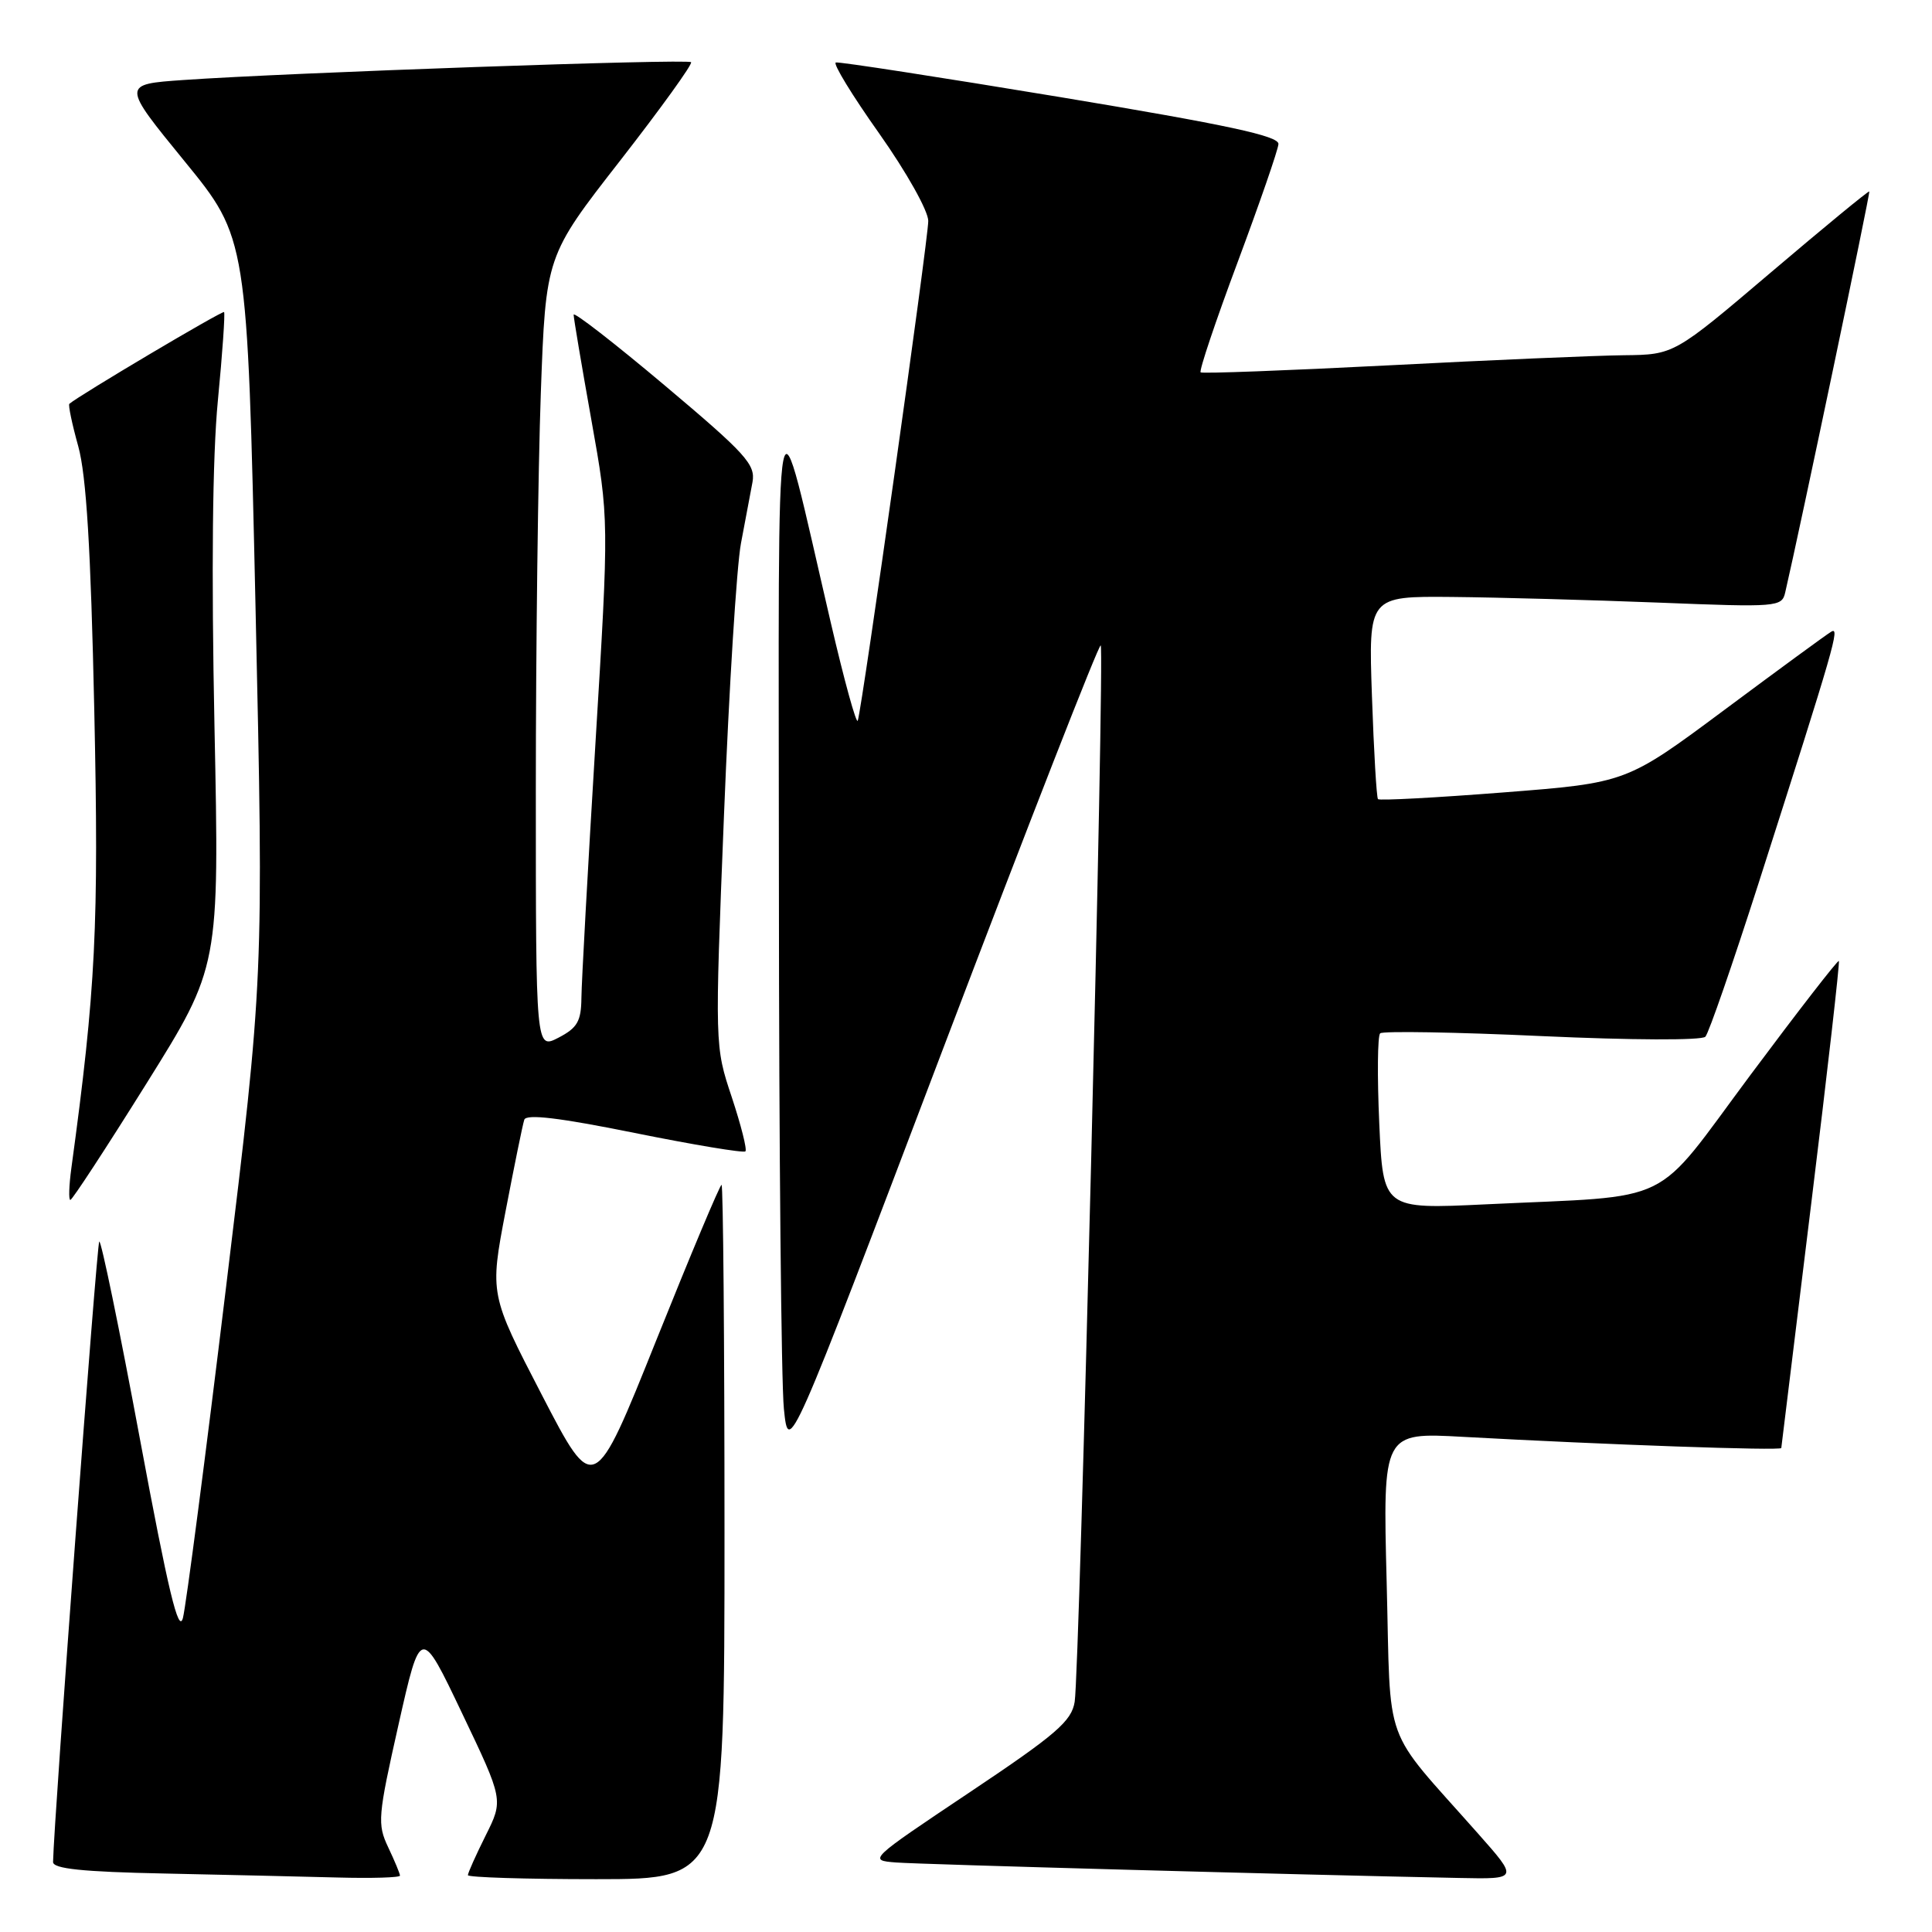 <?xml version="1.0" encoding="UTF-8" standalone="no"?>
<!DOCTYPE svg PUBLIC "-//W3C//DTD SVG 1.1//EN" "http://www.w3.org/Graphics/SVG/1.1/DTD/svg11.dtd" >
<svg xmlns="http://www.w3.org/2000/svg" xmlns:xlink="http://www.w3.org/1999/xlink" version="1.1" viewBox="0 0 256 256">
 <g >
 <path fill="currentColor"
d=" M 53.00 248.53 C 53.00 248.28 52.30 246.59 51.44 244.78 C 49.98 241.70 50.06 240.71 52.81 228.50 C 55.74 215.50 55.74 215.50 61.22 227.00 C 66.71 238.50 66.71 238.50 64.35 243.22 C 63.06 245.81 62.00 248.17 62.00 248.47 C 62.00 248.76 69.65 249.00 79.00 249.00 C 96.00 249.00 96.00 249.00 96.00 203.00 C 96.00 177.70 95.82 157.00 95.61 157.00 C 95.39 157.00 91.50 166.27 86.96 177.59 C 78.71 198.18 78.71 198.18 71.80 184.84 C 64.89 171.50 64.89 171.50 66.99 160.50 C 68.15 154.45 69.26 148.99 69.47 148.37 C 69.73 147.58 74.15 148.11 84.09 150.12 C 91.92 151.70 98.53 152.80 98.77 152.56 C 99.01 152.32 98.19 149.09 96.96 145.37 C 94.71 138.62 94.71 138.62 95.93 108.06 C 96.60 91.25 97.61 75.03 98.18 72.00 C 98.76 68.97 99.44 65.32 99.71 63.88 C 100.13 61.55 98.84 60.13 88.09 51.08 C 81.44 45.48 76.00 41.26 76.01 41.70 C 76.01 42.14 77.07 48.42 78.36 55.65 C 80.71 68.80 80.71 68.80 78.89 98.65 C 77.89 115.07 77.06 130.18 77.04 132.22 C 77.01 135.33 76.50 136.20 74.00 137.50 C 71.00 139.05 71.00 139.05 71.00 104.69 C 71.00 85.79 71.30 62.13 71.66 52.12 C 72.32 33.92 72.32 33.92 82.16 21.30 C 87.57 14.35 91.81 8.47 91.57 8.24 C 91.11 7.77 38.07 9.64 24.32 10.60 C 16.13 11.17 16.13 11.17 24.45 21.36 C 32.77 31.55 32.77 31.55 33.86 80.52 C 34.94 129.50 34.94 129.50 29.96 170.50 C 27.23 193.05 24.65 212.80 24.24 214.38 C 23.67 216.57 22.30 210.87 18.54 190.67 C 15.82 176.04 13.39 164.27 13.15 164.51 C 12.82 164.85 7.15 240.94 7.03 246.72 C 7.01 247.62 10.94 248.03 21.75 248.25 C 29.86 248.42 40.21 248.66 44.75 248.78 C 49.29 248.90 53.00 248.79 53.00 248.53 Z  M 195.85 242.96 C 182.99 228.42 184.32 232.08 183.74 209.65 C 183.23 189.80 183.23 189.80 193.86 190.39 C 212.77 191.43 236.00 192.25 236.03 191.87 C 236.05 191.67 237.83 177.12 239.99 159.54 C 242.15 141.97 243.80 127.47 243.66 127.33 C 243.52 127.18 238.25 133.98 231.95 142.43 C 218.79 160.10 222.36 158.36 196.88 159.58 C 183.27 160.23 183.27 160.23 182.76 148.86 C 182.48 142.61 182.53 137.24 182.88 136.92 C 183.22 136.60 192.87 136.76 204.33 137.29 C 216.15 137.83 225.51 137.87 225.97 137.37 C 226.42 136.89 229.59 127.72 233.03 117.00 C 243.16 85.34 243.84 82.98 242.64 83.71 C 242.01 84.08 235.65 88.74 228.50 94.06 C 215.50 103.73 215.50 103.73 199.22 105.00 C 190.26 105.70 182.78 106.10 182.59 105.89 C 182.40 105.67 182.04 99.54 181.79 92.25 C 181.33 79.00 181.33 79.00 192.41 79.10 C 198.51 79.16 210.83 79.50 219.80 79.85 C 235.54 80.48 236.11 80.43 236.55 78.50 C 238.47 70.24 247.85 25.51 247.69 25.37 C 247.59 25.26 241.72 30.09 234.66 36.09 C 221.82 47.00 221.82 47.00 215.16 47.07 C 211.50 47.11 197.47 47.71 184.00 48.41 C 170.53 49.10 159.31 49.52 159.09 49.34 C 158.86 49.15 161.06 42.59 163.99 34.75 C 166.91 26.91 169.35 19.87 169.40 19.09 C 169.48 18.02 162.71 16.56 140.50 12.87 C 124.55 10.23 111.16 8.16 110.75 8.28 C 110.33 8.40 112.92 12.64 116.50 17.69 C 120.13 22.83 123.00 27.95 123.00 29.28 C 123.00 31.70 114.26 93.65 113.66 95.49 C 113.48 96.04 111.87 90.19 110.08 82.49 C 102.48 49.89 103.18 46.30 103.21 117.50 C 103.22 152.15 103.52 183.28 103.87 186.68 C 104.50 192.85 104.50 192.85 124.96 138.97 C 136.22 109.34 145.62 85.28 145.85 85.52 C 146.39 86.06 143.06 221.42 142.40 225.50 C 141.99 228.06 139.96 229.82 128.47 237.50 C 115.06 246.47 115.02 246.50 118.75 246.79 C 122.03 247.04 171.42 248.40 193.35 248.84 C 201.20 249.00 201.20 249.00 195.85 242.96 Z  M 19.42 143.55 C 29.07 128.10 29.07 128.10 28.42 96.30 C 28.00 75.66 28.15 60.49 28.87 53.07 C 29.48 46.78 29.84 41.51 29.69 41.35 C 29.46 41.13 10.46 52.40 9.19 53.51 C 9.02 53.66 9.55 56.20 10.37 59.14 C 11.44 63.01 12.03 72.69 12.49 94.00 C 13.11 122.69 12.70 131.00 9.46 154.75 C 9.14 157.09 9.08 159.00 9.32 159.00 C 9.57 159.00 14.11 152.05 19.42 143.55 Z "/>
</g>
</svg>